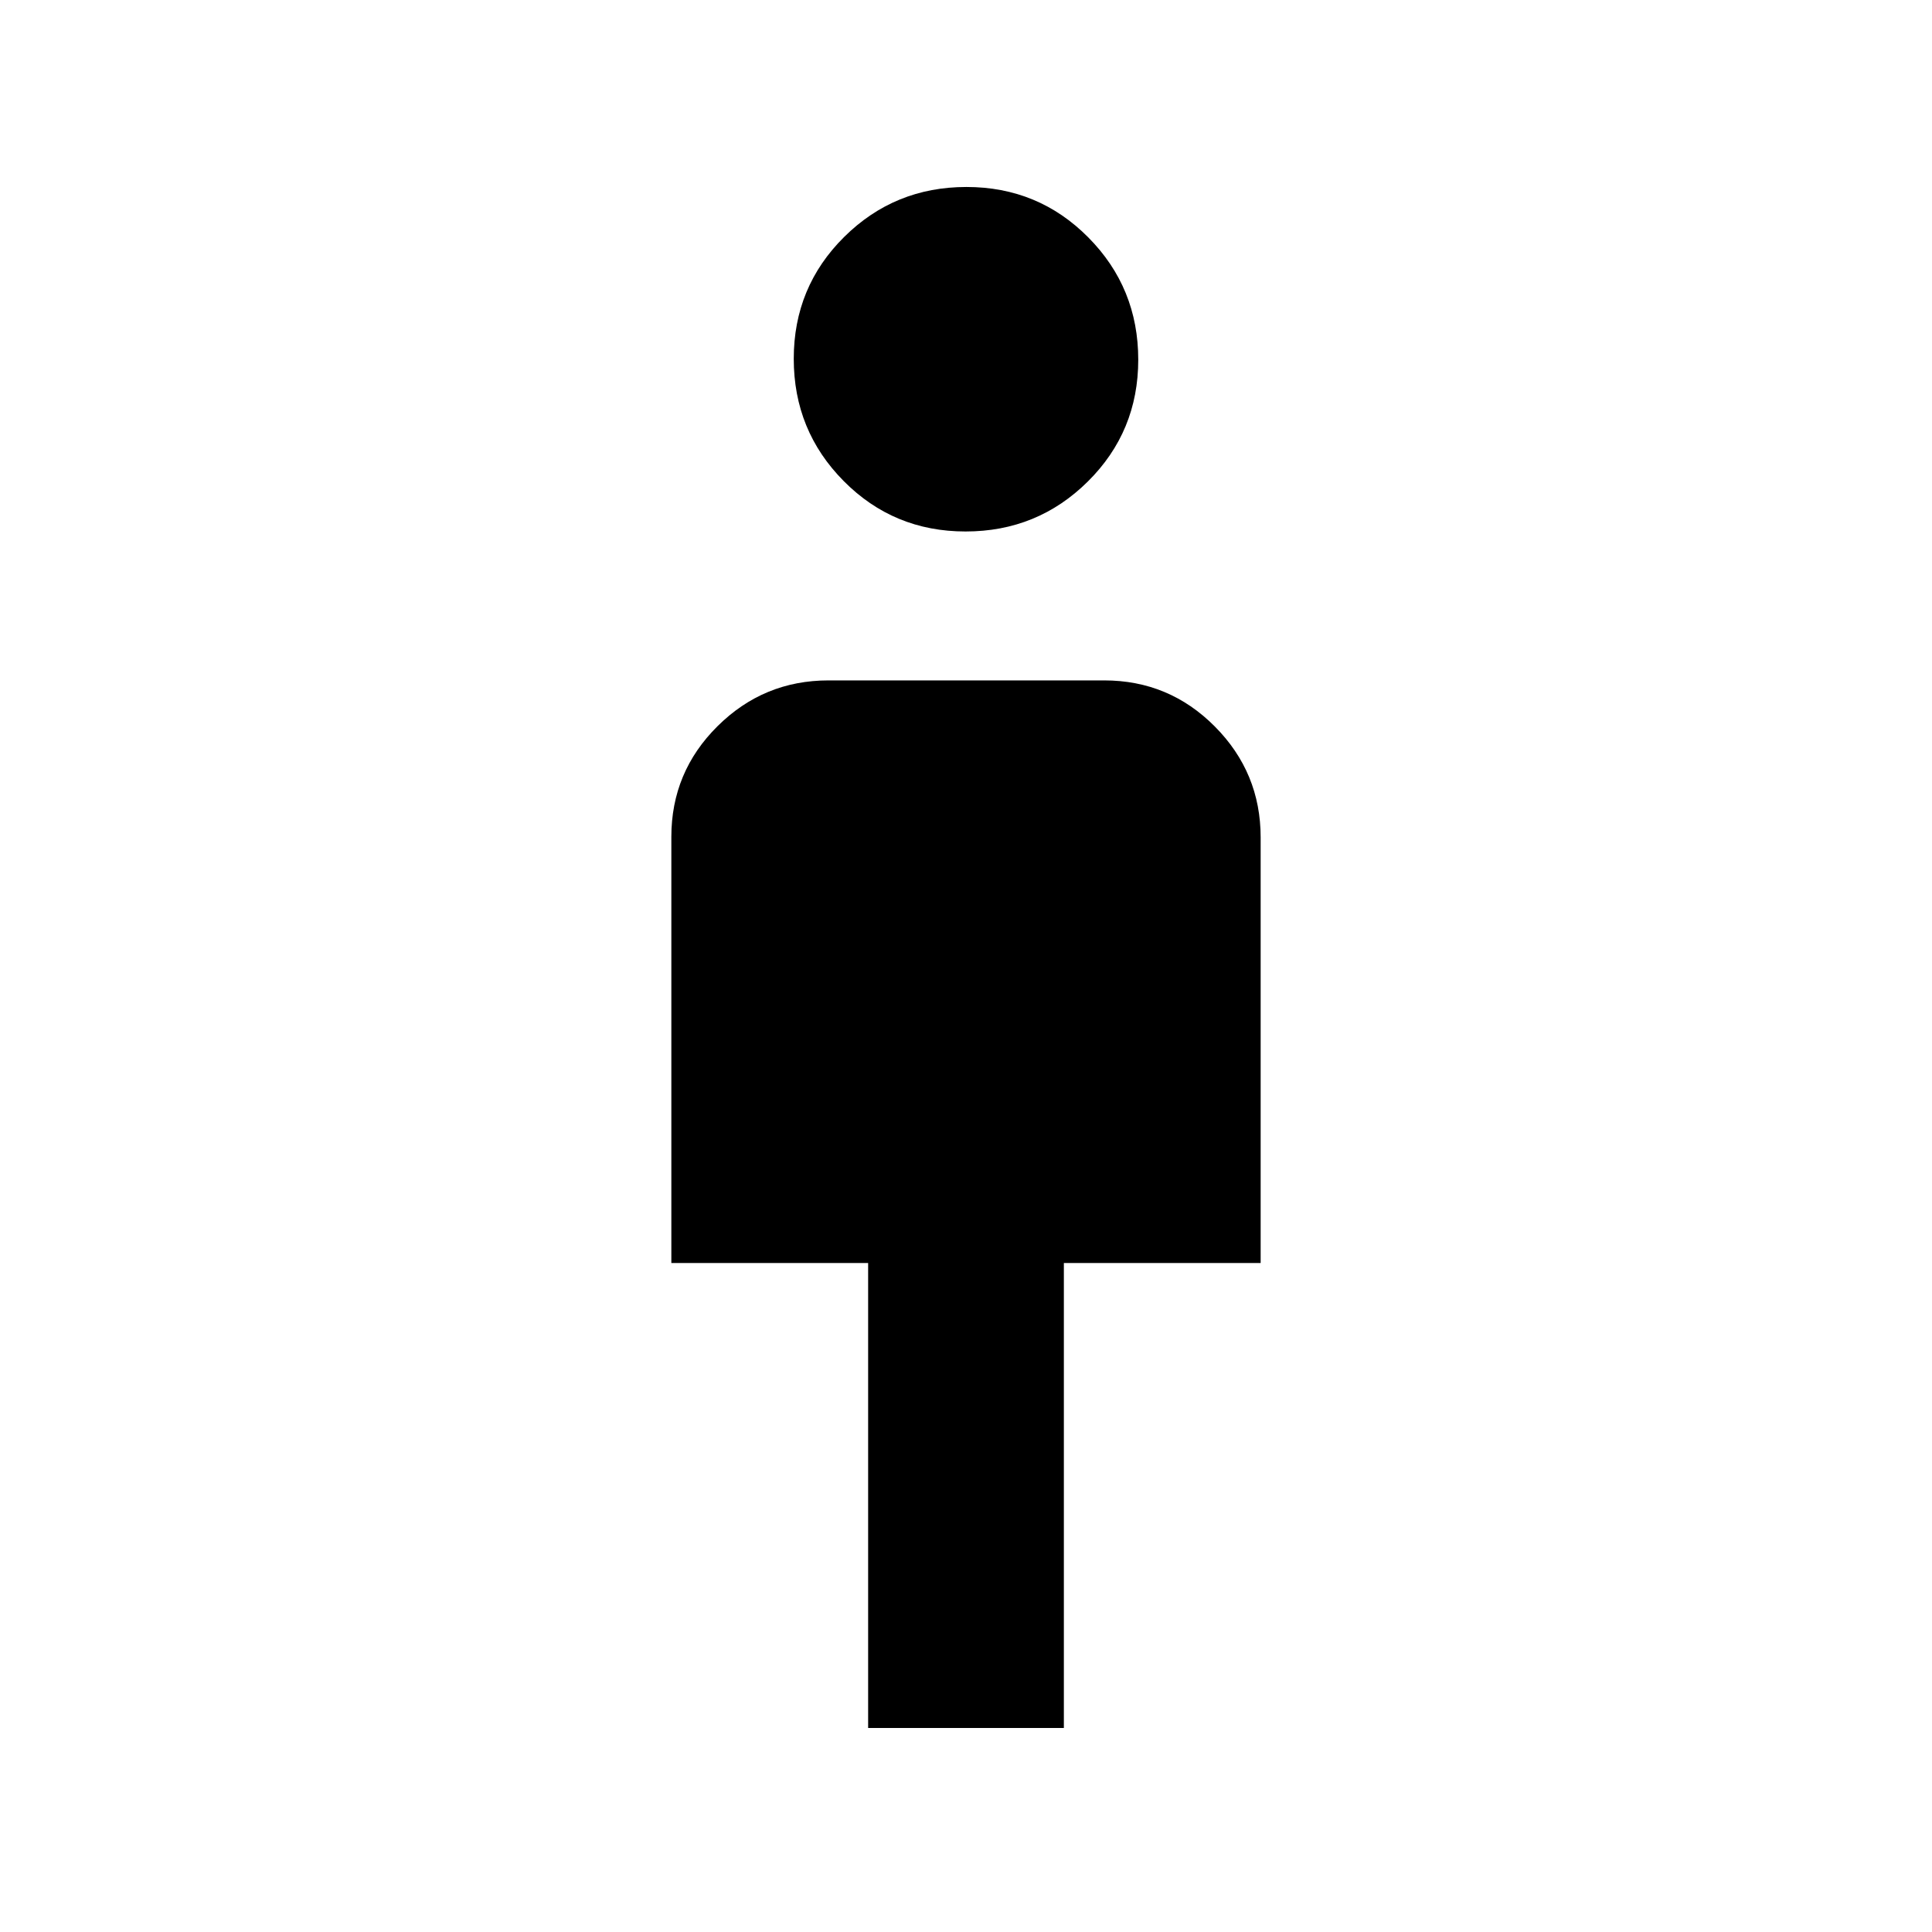 <svg xmlns="http://www.w3.org/2000/svg" height="20" viewBox="0 -960 960 960" width="20"><path d="M431.37-101.37v-231.04h-97.78v-211.77q0-32.21 22.94-54.97 22.93-22.76 55.14-22.76h137.01q32.21 0 54.97 22.91 22.76 22.91 22.76 55.09v211.5h-97.78v231.04h-97.26Zm48.41-594.54q-35.71 0-60.54-25.05-24.83-25.04-24.83-60.76 0-35.71 25.05-60.54 25.04-24.83 60.76-24.83 35.71 0 60.54 25.05 24.83 25.04 24.83 60.76 0 35.71-25.05 60.54-25.04 24.83-60.76 24.83Z"/></svg>